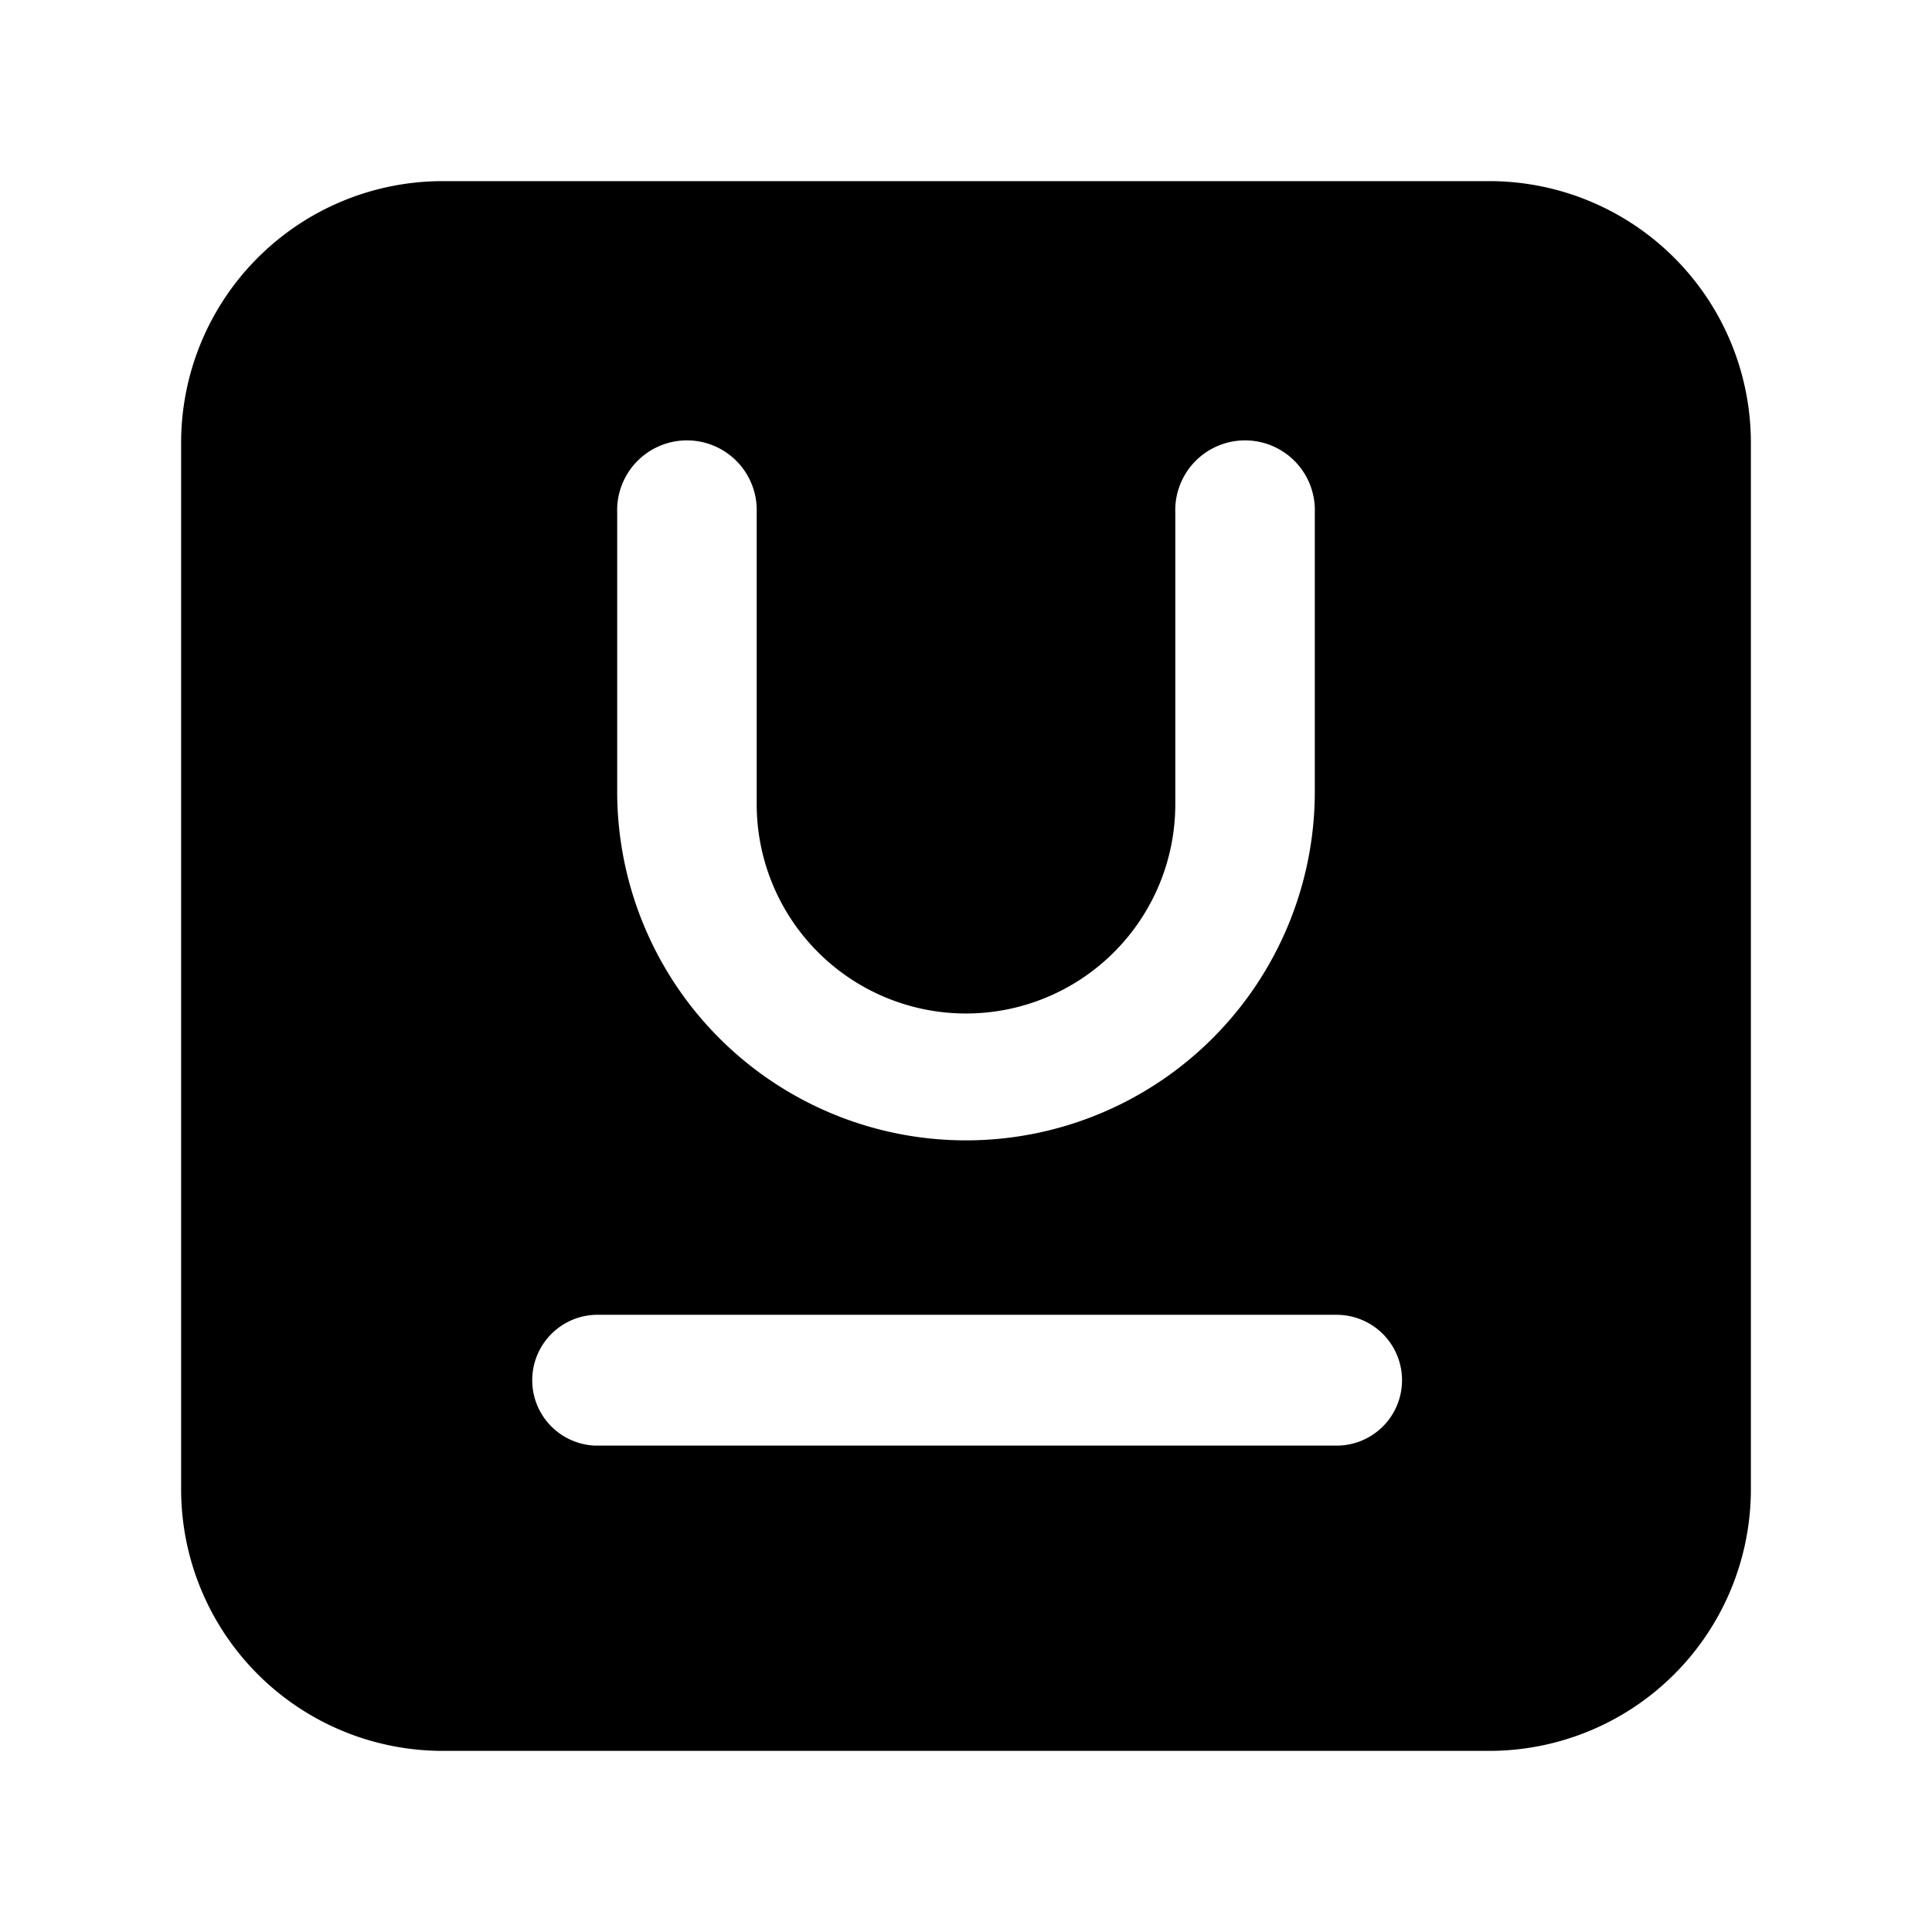 <svg xmlns="http://www.w3.org/2000/svg" width="24" height="24" fill="none" viewBox="0 0 24 24">
  <path fill="#000" fill-rule="evenodd" d="M2.25 18.5v-13A3.25 3.25 0 0 1 5.5 2.25h13a3.25 3.25 0 0 1 3.25 3.25v13a3.25 3.25 0 0 1-3.25 3.25h-13a3.25 3.25 0 0 1-3.25-3.25ZM9.4 6.367a.867.867 0 1 0-1.733 0v3.466a4.333 4.333 0 1 0 8.666 0V6.367a.867.867 0 1 0-1.733 0V9.99a2.6 2.6 0 1 1-5.2 0V6.367Zm-2.004 9.966a.813.813 0 0 0 0 1.625h9.208a.812.812 0 1 0 0-1.625H7.396Z" clip-rule="evenodd"/>
</svg>
